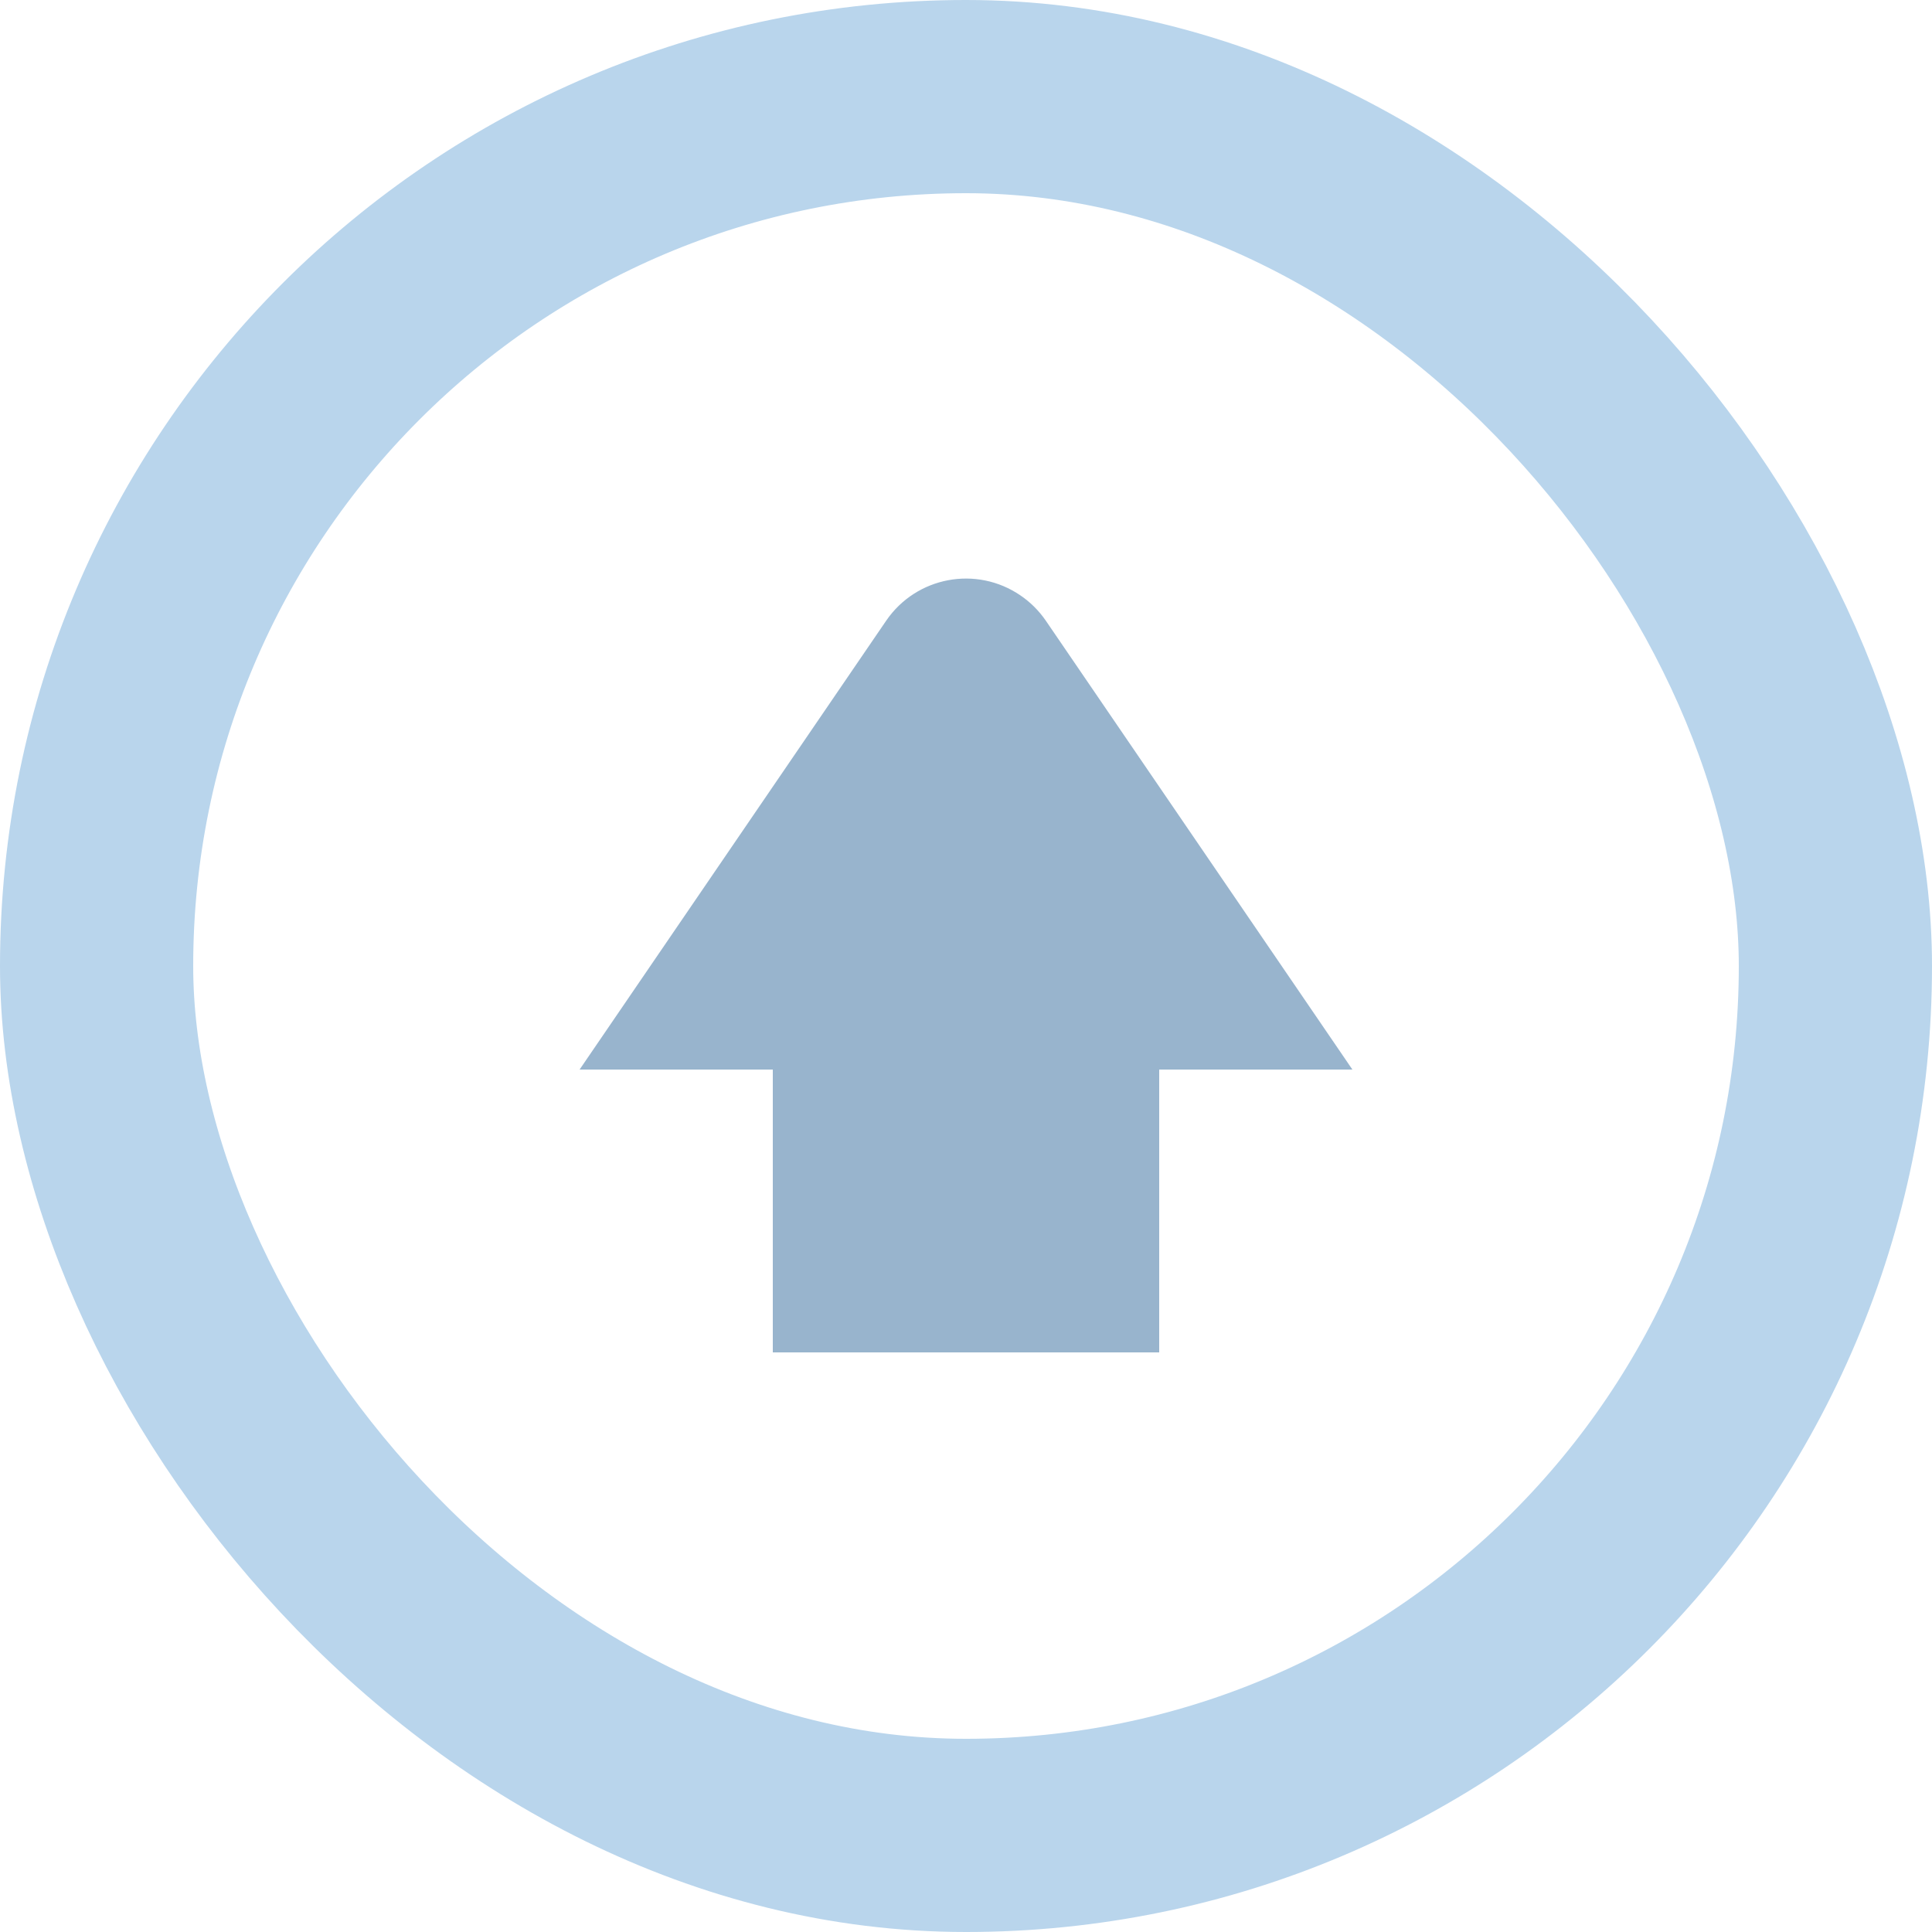 <?xml version="1.0" encoding="UTF-8"?>
<svg width="20px" height="20px" viewBox="0 0 20 20" version="1.1" xmlns="http://www.w3.org/2000/svg" xmlns:xlink="http://www.w3.org/1999/xlink">
    <!-- Generator: Sketch 52.4 (67378) - http://www.bohemiancoding.com/sketch -->
    <title>icon-gray-promote</title>
    <desc>Created with Sketch.</desc>
    <g id="Deployments" stroke="none" stroke-width="1" fill="none" fill-rule="evenodd">
        <g id="19---dashboard---applications" transform="translate(-100, -740)">
            <g id="desktop/sidebar/analytics">
                <g id="promote" transform="translate(90, 730)">
                    <g id="icon-gray-promote" transform="translate(10, 10)">
                        <rect id="base-copy-5" stroke="#B9D5EC" stroke-width="2" x="1" y="1" width="18" height="18" rx="9"></rect>
                        <path d="M12,11.072 L12,14 L8,14 L8,11.072 L6,11.072 L9.174,6.425 C9.486,5.969 10.108,5.852 10.564,6.164 C10.667,6.234 10.756,6.323 10.826,6.425 L14,11.072 L12,11.072 Z" id="Combined-Shape-Copy" fill="#98B4CD"></path>
                    </g>
                </g>
            </g>
        </g>
    </g>
</svg>